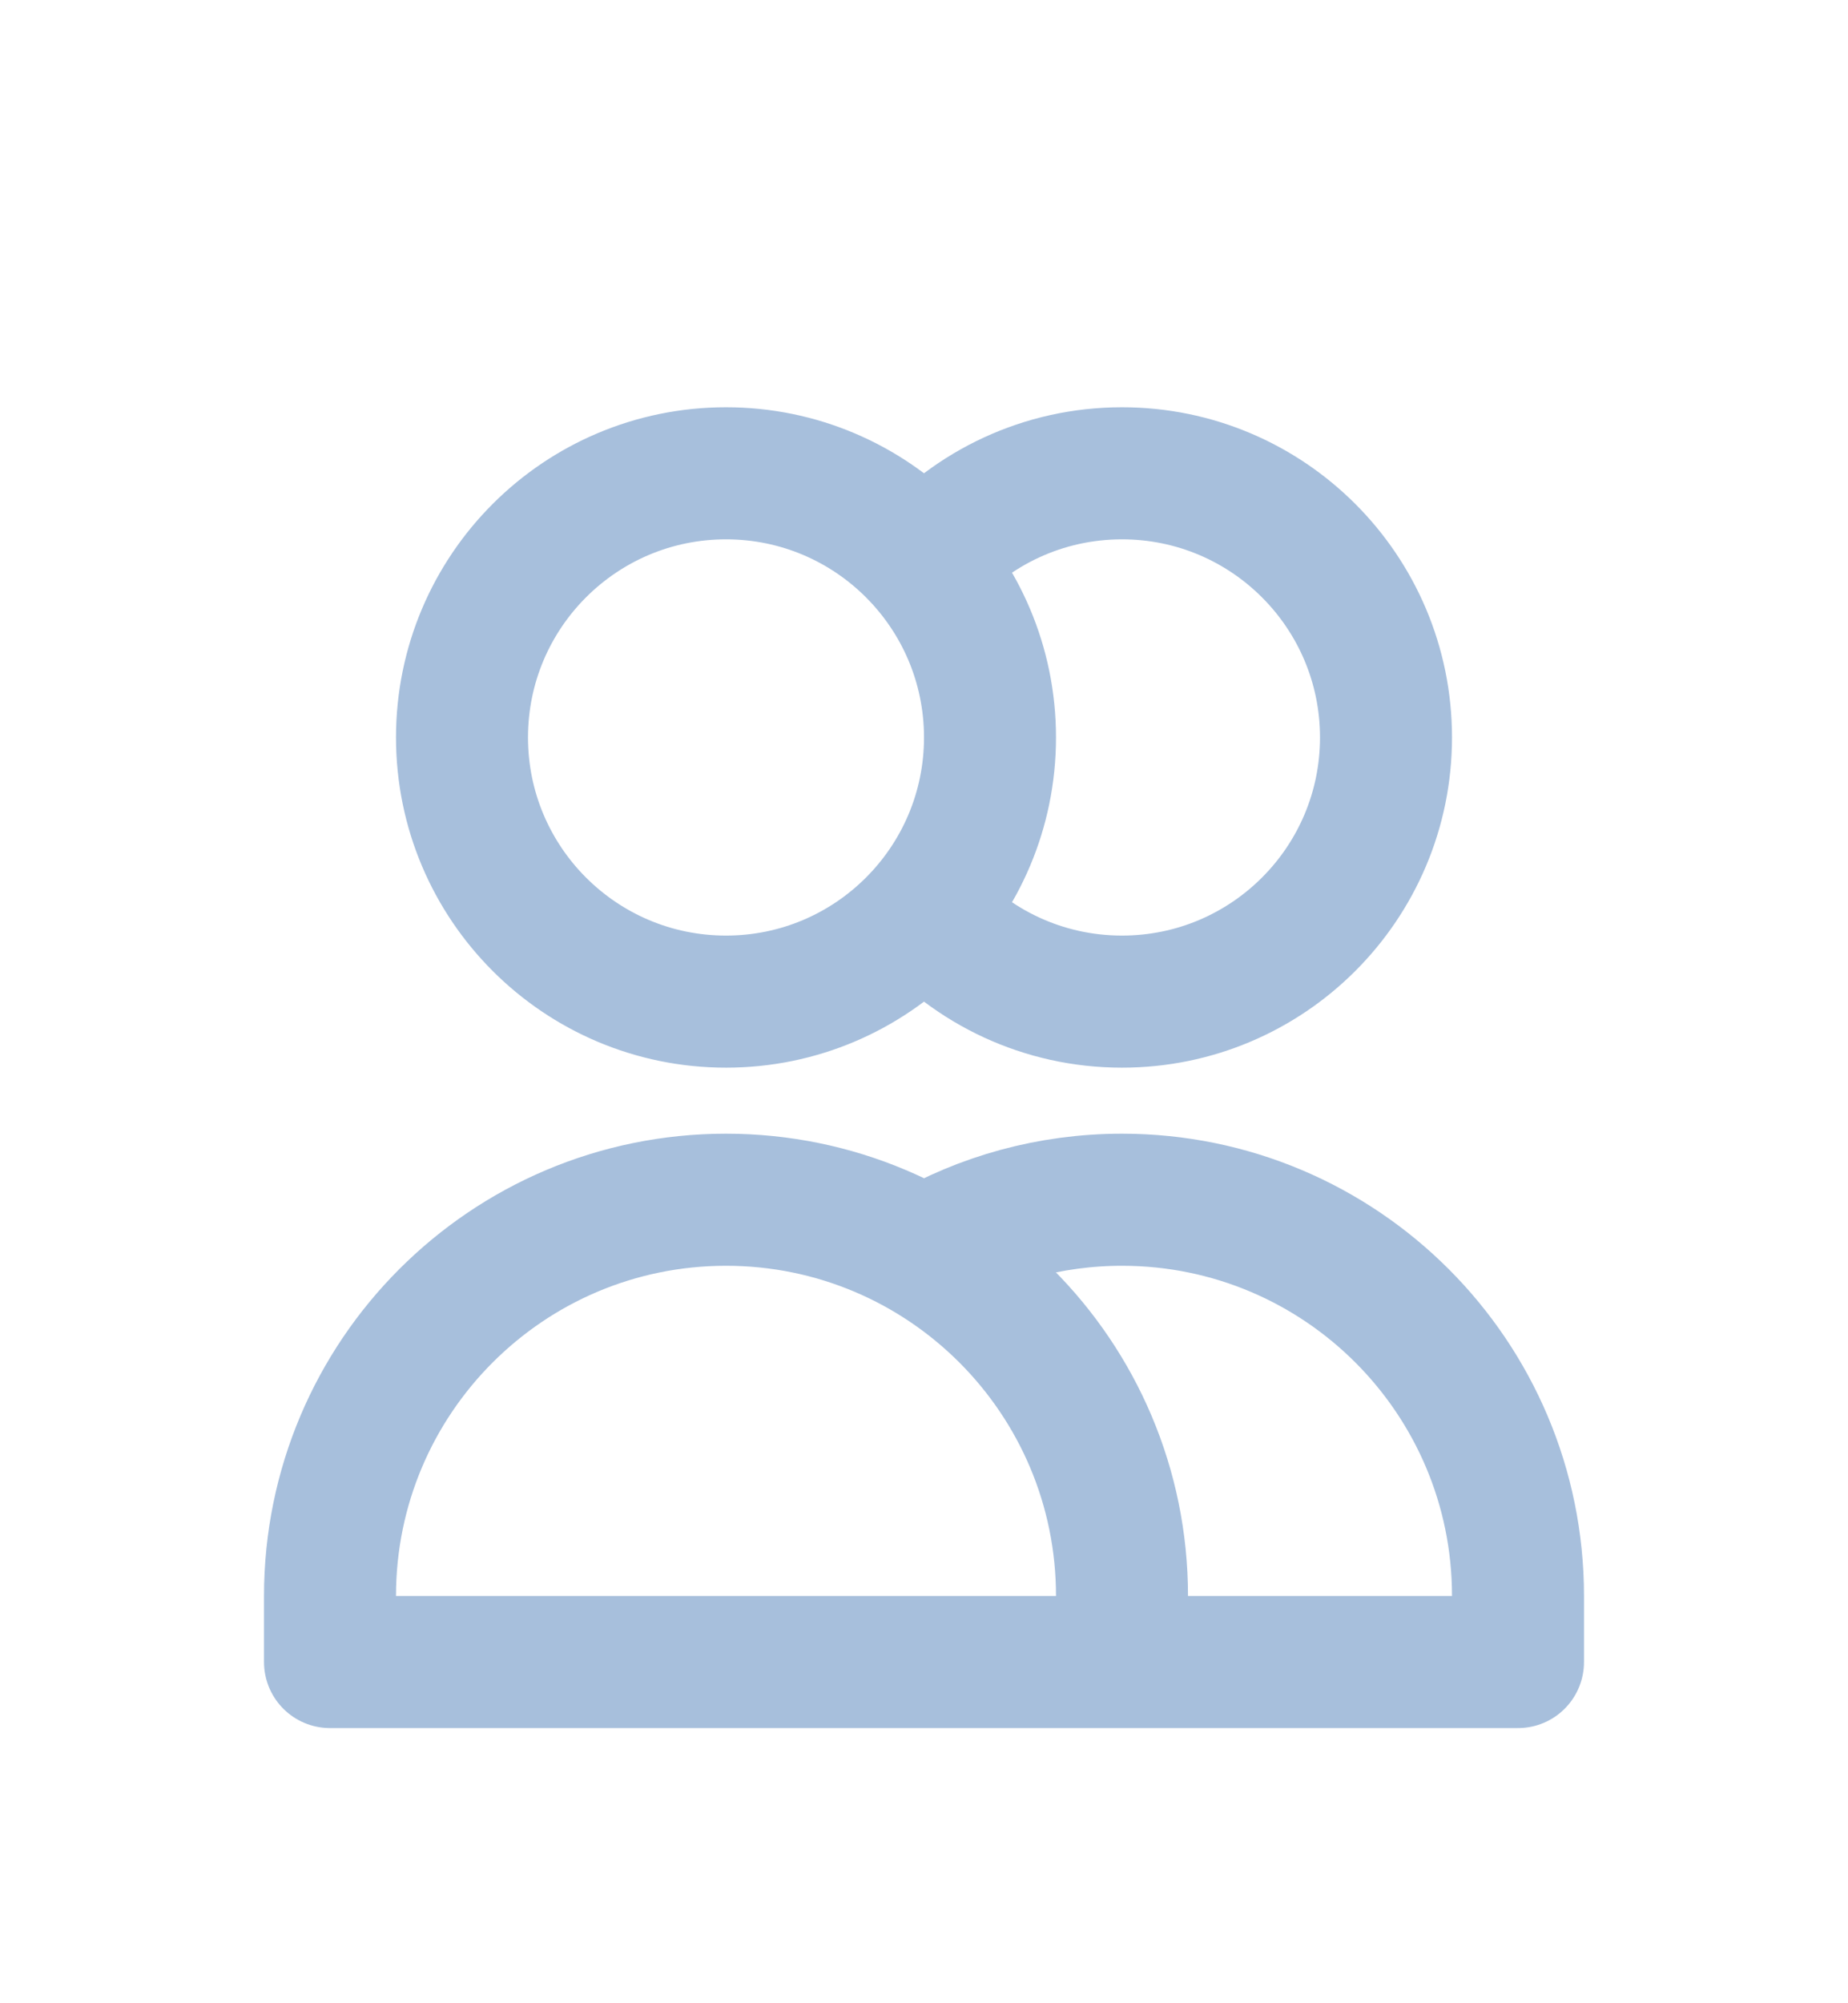 <svg width="24" height="26" viewBox="0 0 28 30" fill="none" xmlns="http://www.w3.org/2000/svg">
<g filter="url(#filter0_d_95_5526)">
<path d="M14 4.354C14.733 3.524 15.805 3 17 3C19.209 3 21 4.791 21 7C21 9.209 19.209 11 17 11C15.805 11 14.733 10.476 14 9.646M17 21H5V20C5 16.686 7.686 14 11 14C14.314 14 17 16.686 17 20V21ZM17 21H23V20C23 16.686 20.314 14 17 14C15.907 14 14.883 14.292 14 14.803M15 7C15 9.209 13.209 11 11 11C8.791 11 7 9.209 7 7C7 4.791 8.791 3 11 3C13.209 3 15 4.791 15 7Z" stroke="#A7BFDC" stroke-width="2" stroke-linecap="round" stroke-linejoin="round"/>
</g>
<defs>
<filter id="filter0_d_95_5526" x="-2" y="0" width="32" height="32" filterUnits="userSpaceOnUse" color-interpolation-filters="sRGB">
<feFlood flood-opacity="0" result="BackgroundImageFix"/>
<feColorMatrix in="SourceAlpha" type="matrix" values="0 0 0 0 0 0 0 0 0 0 0 0 0 0 0 0 0 0 127 0" result="hardAlpha"/>
<feOffset dy="4"/>
<feGaussianBlur stdDeviation="2"/>
<feComposite in2="hardAlpha" operator="out"/>
<feColorMatrix type="matrix" values="0 0 0 0 0 0 0 0 0 0 0 0 0 0 0 0 0 0 0.25 0"/>
<feBlend mode="normal" in2="BackgroundImageFix" result="effect1_dropShadow_95_5526"/>
<feBlend mode="normal" in="SourceGraphic" in2="effect1_dropShadow_95_5526" result="shape"/>
</filter>
</defs>
</svg>
